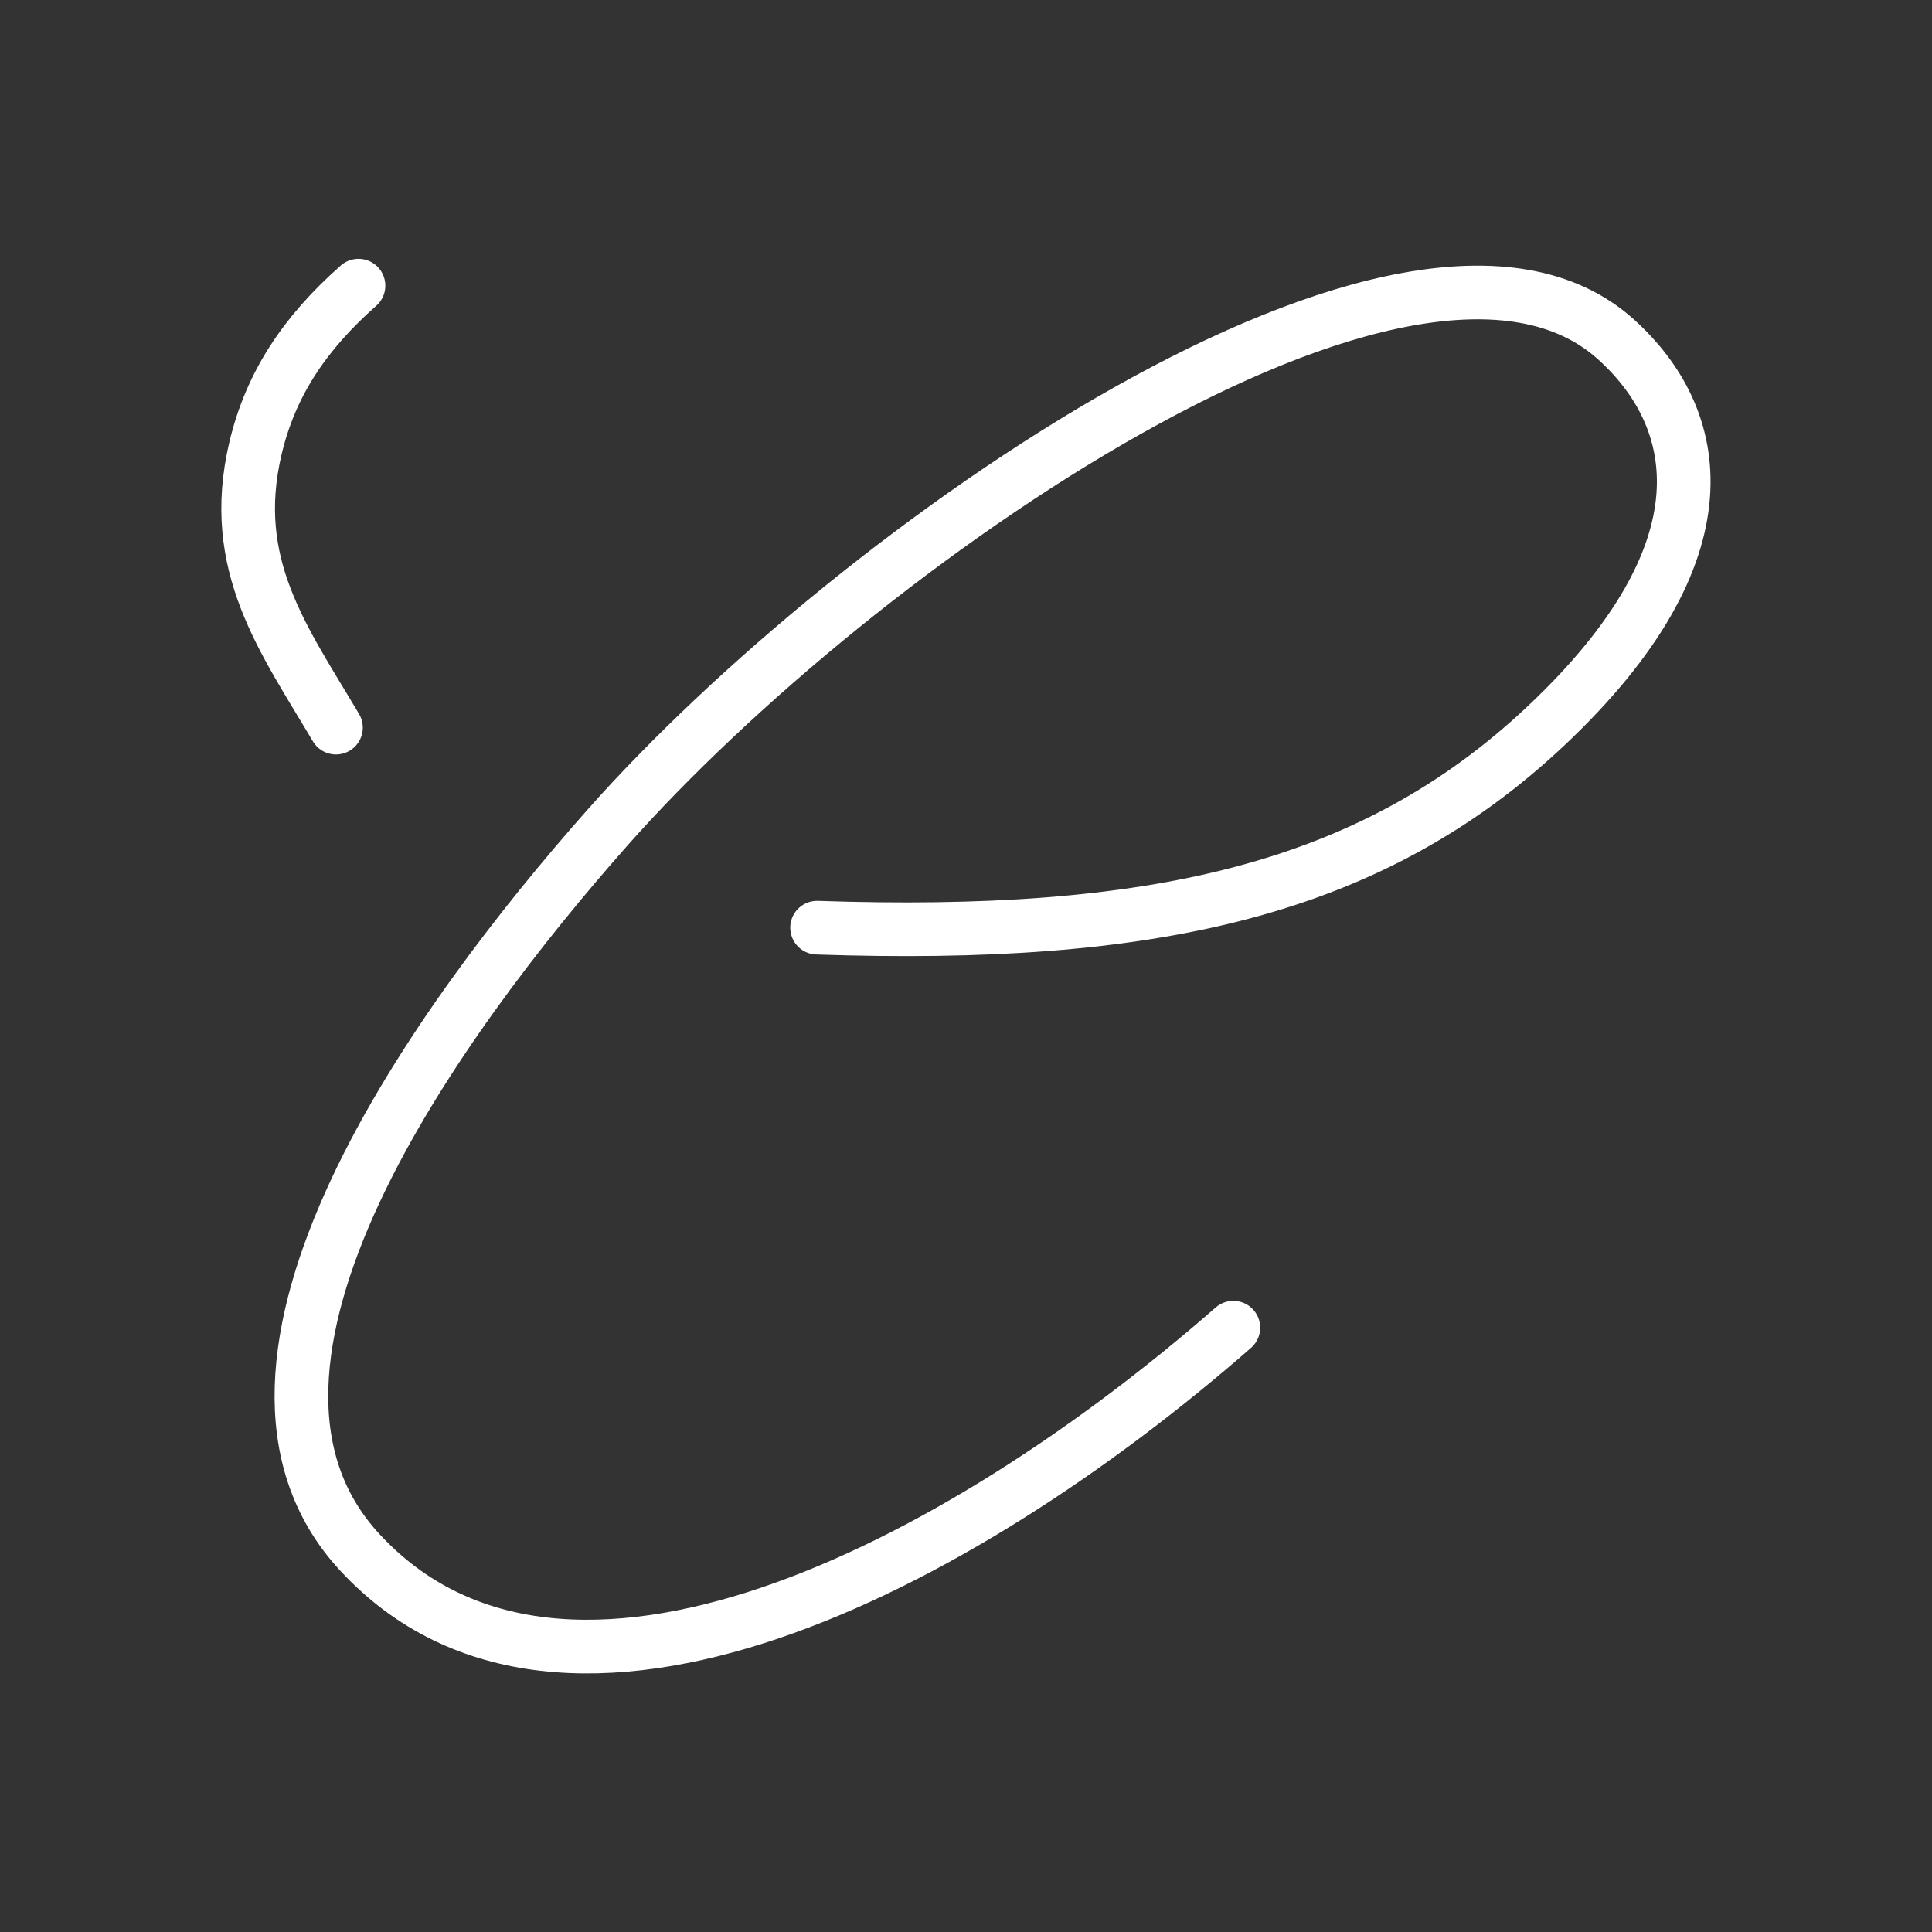 <?xml version="1.0" encoding="UTF-8" standalone="no"?>
<svg
   xmlns:dc="http://purl.org/dc/elements/1.1/"
   xmlns:cc="http://creativecommons.org/ns#"
   xmlns:rdf="http://www.w3.org/1999/02/22-rdf-syntax-ns#"
   xmlns:svg="http://www.w3.org/2000/svg"
   xmlns="http://www.w3.org/2000/svg"
   xmlns:sodipodi="http://sodipodi.sourceforge.net/DTD/sodipodi-0.dtd"
   xmlns:inkscape="http://www.inkscape.org/namespaces/inkscape"
   viewBox="0 0 48 48"
   version="1.1"
   id="svg8"
   sodipodi:docname="correspondent.svg"
   inkscape:version="0.92.3 (2405546, 2018-03-11)">
  <rect x="0" y="0" width="48" height="48" fill="#333333" stroke="none"/>
  <sodipodi:namedview
     pagecolor="#000000"
     bordercolor="#666666"
     borderopacity="1"
     objecttolerance="10"
     gridtolerance="10"
     guidetolerance="10"
     inkscape:pageopacity="0"
     inkscape:pageshadow="2"
     inkscape:window-width="1881"
     inkscape:window-height="1056"
     id="namedview10"
     showgrid="false"
     inkscape:snap-grids="true"
     inkscape:zoom="10.66"
     inkscape:cx="-6.6834529"
     inkscape:cy="25.701027"
     inkscape:window-x="39"
     inkscape:window-y="0"
     inkscape:window-maximized="1"
     inkscape:current-layer="svg8"
     inkscape:snap-page="true">
    <inkscape:grid
       type="xygrid"
       id="grid25" />
  </sodipodi:namedview>
  <defs
     id="defs4">
    <style
       id="style2">.a{fill:none;stroke:#fff;stroke-linecap:round;stroke-linejoin:round;}</style>
  </defs>
  <path
     style="fill:none;stroke:#ffffff;stroke-width:1.333;stroke-linecap:round;stroke-linejoin:round;stroke-miterlimit:4;stroke-dasharray:none;stroke-opacity:1"
     d="M 8.907,7.097 C 7.561,8.287 6.722,9.551 6.347,11.138 5.662,14.04 7.045,15.876 8.347,18.078"
     id="path3730"
     inkscape:connector-curvature="0"
     sodipodi:nodetypes="csc" />
  <path
     style="fill:none;stroke:#ffffff;stroke-width:1.333;stroke-linecap:round;stroke-linejoin:round;stroke-miterlimit:4;stroke-dasharray:none;stroke-opacity:1"
     d="m 20.3,23.048 c 8.275,0.28 13.731,-0.893 18.105,-5.01 4.634,-4.362 3.886,-7.676 1.742,-9.607 C 35.108,3.893 21.245,13.613 15.095,20.559 10.89,25.309 4.631,33.911 8.939,38.567 14.012,44.05 23.81,38.963 30.642,32.986"
     id="path4537"
     inkscape:connector-curvature="0"
     sodipodi:nodetypes="cssssc" />
</svg>
